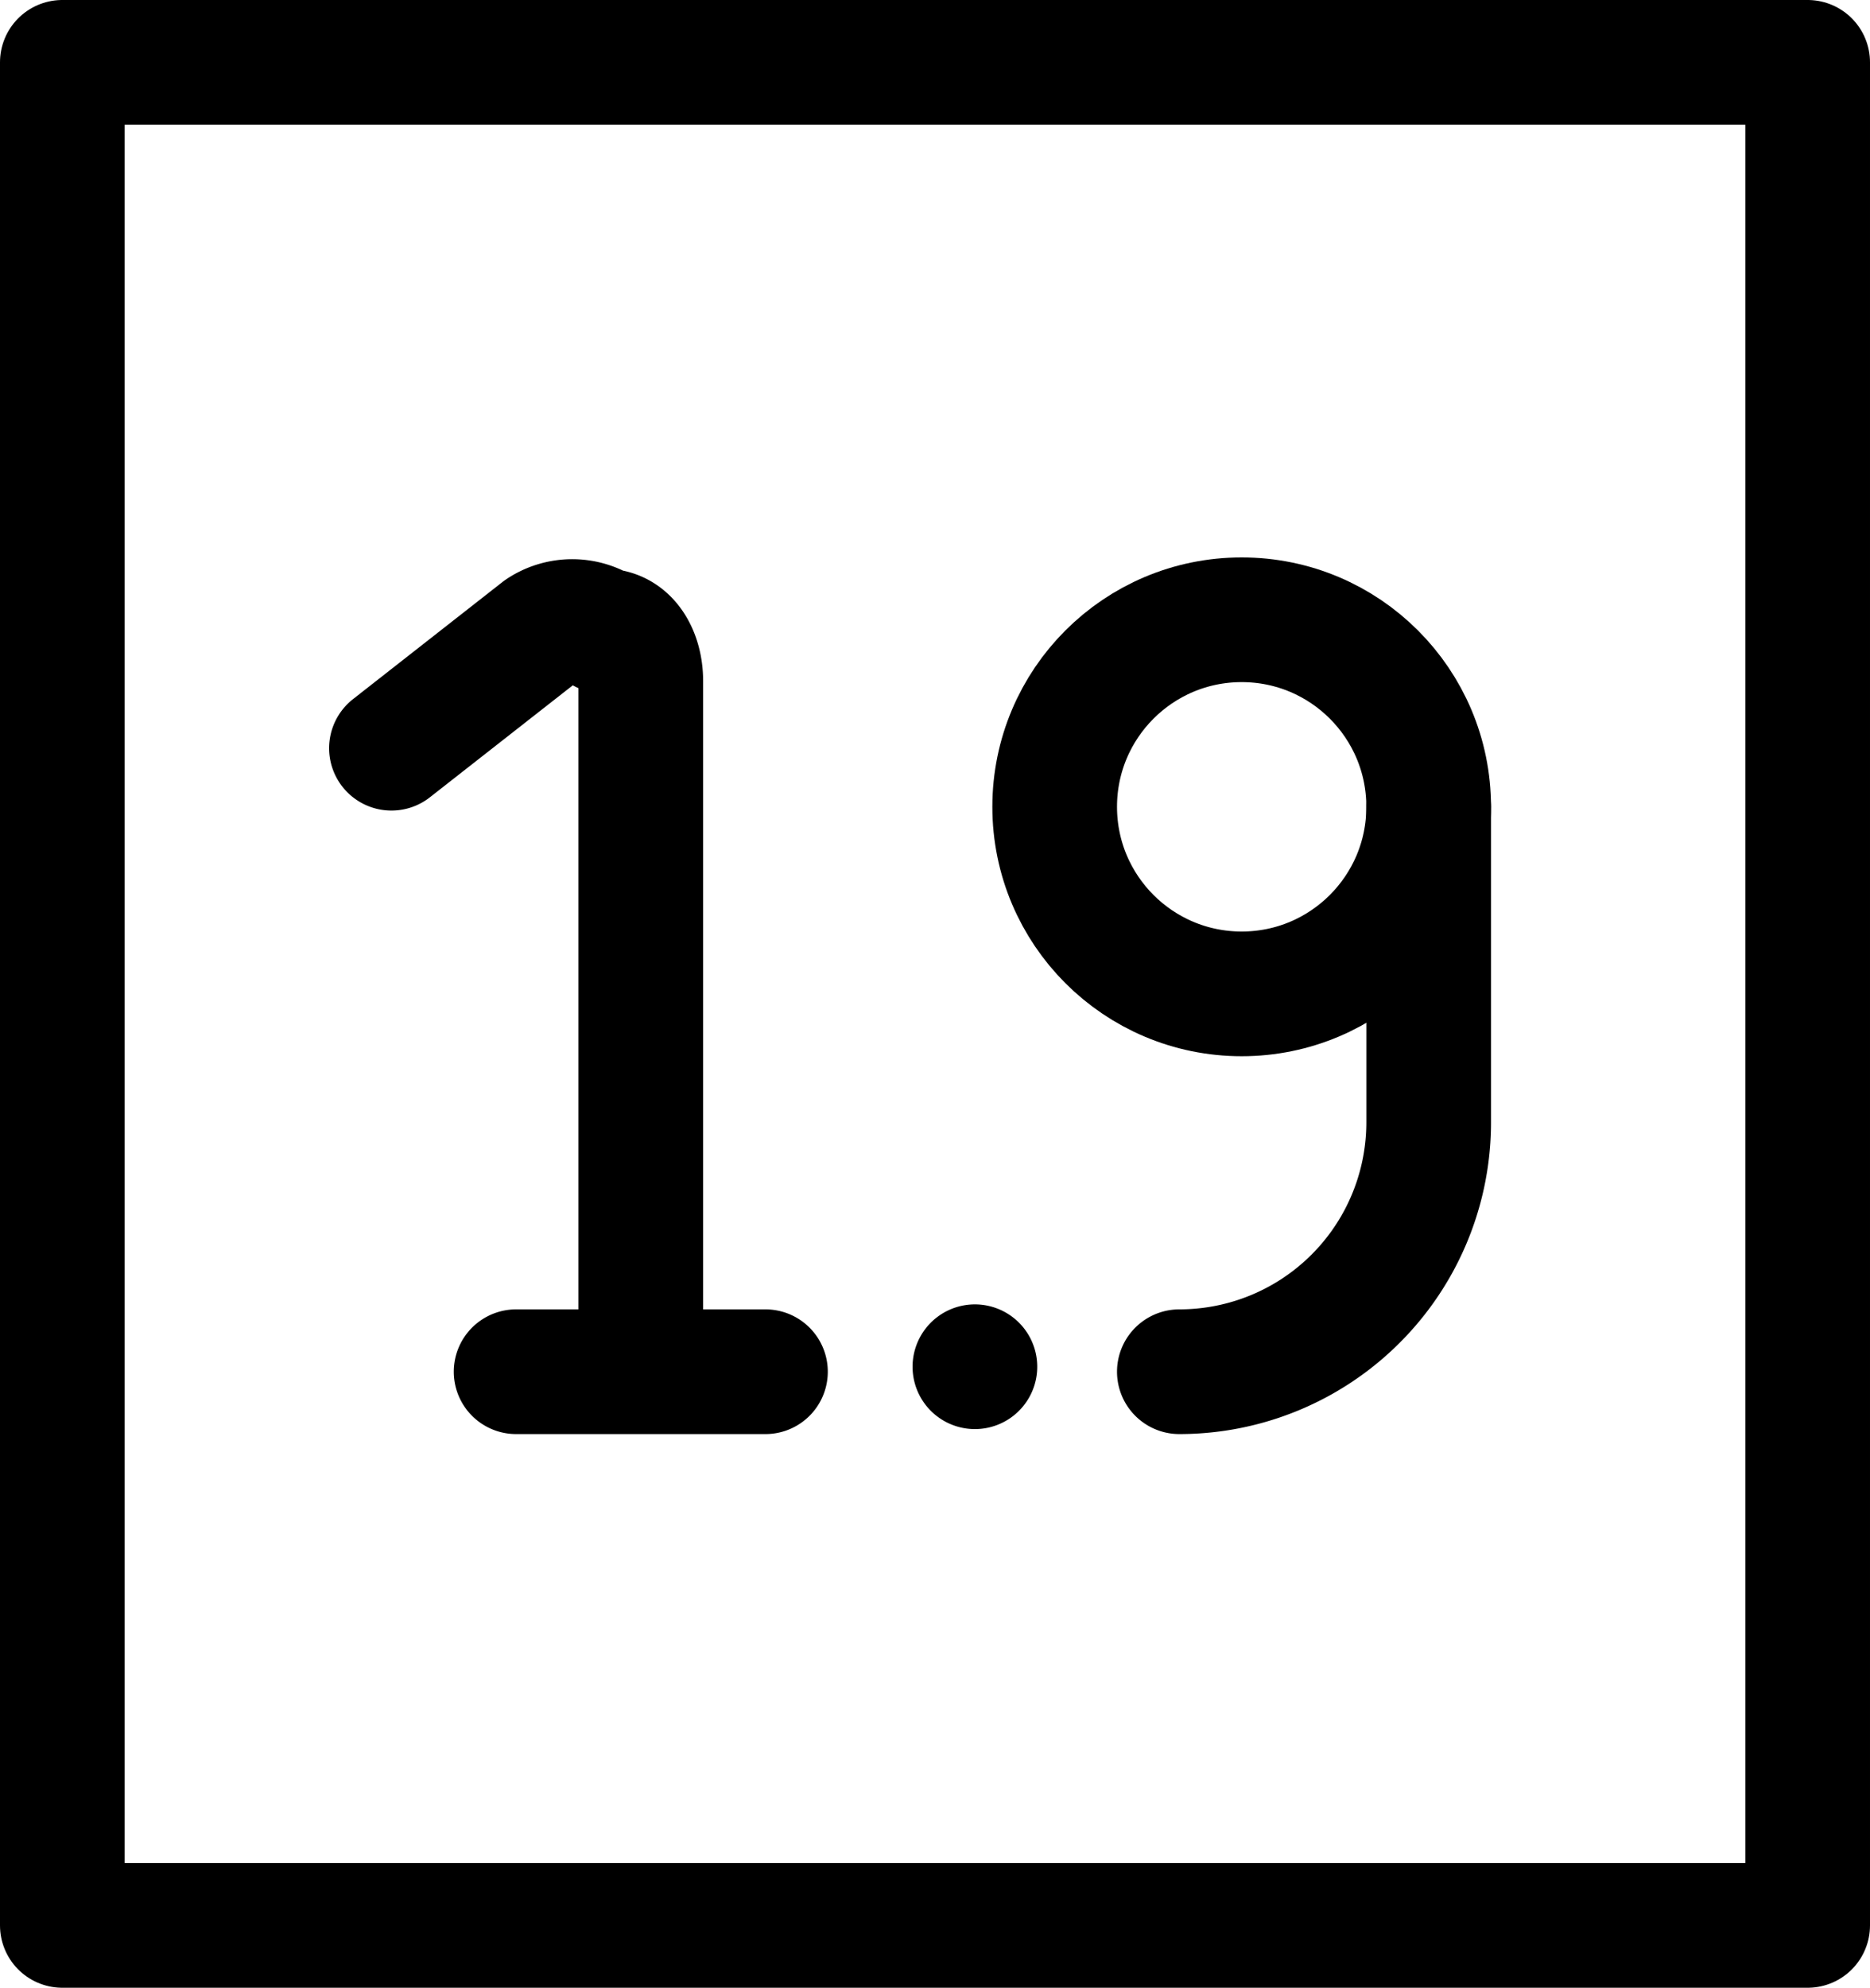 <svg xmlns="http://www.w3.org/2000/svg" viewBox="0 0 15 15.94"><path fill="none" stroke="currentColor" stroke-linecap="round" stroke-linejoin="round" d="M5.14 11V5.46c0-.2-.1-.4-.3-.4a.45.45 0 0 0-.5 0L3.14 6m1 5h2"/><circle cx="9.96" cy="6.47" r="1.5" fill="none" stroke="currentColor" stroke-linecap="round" stroke-linejoin="round"/><path fill="none" stroke="currentColor" stroke-linecap="round" stroke-linejoin="round" d="M9.46 11a2 2 0 0 0 2-2V6.47m-3.64 4.49h0"/><path fill="none" stroke="currentColor" stroke-linecap="round" stroke-linejoin="round" d="M.5.5h14v14.94H.5z"/></svg>
